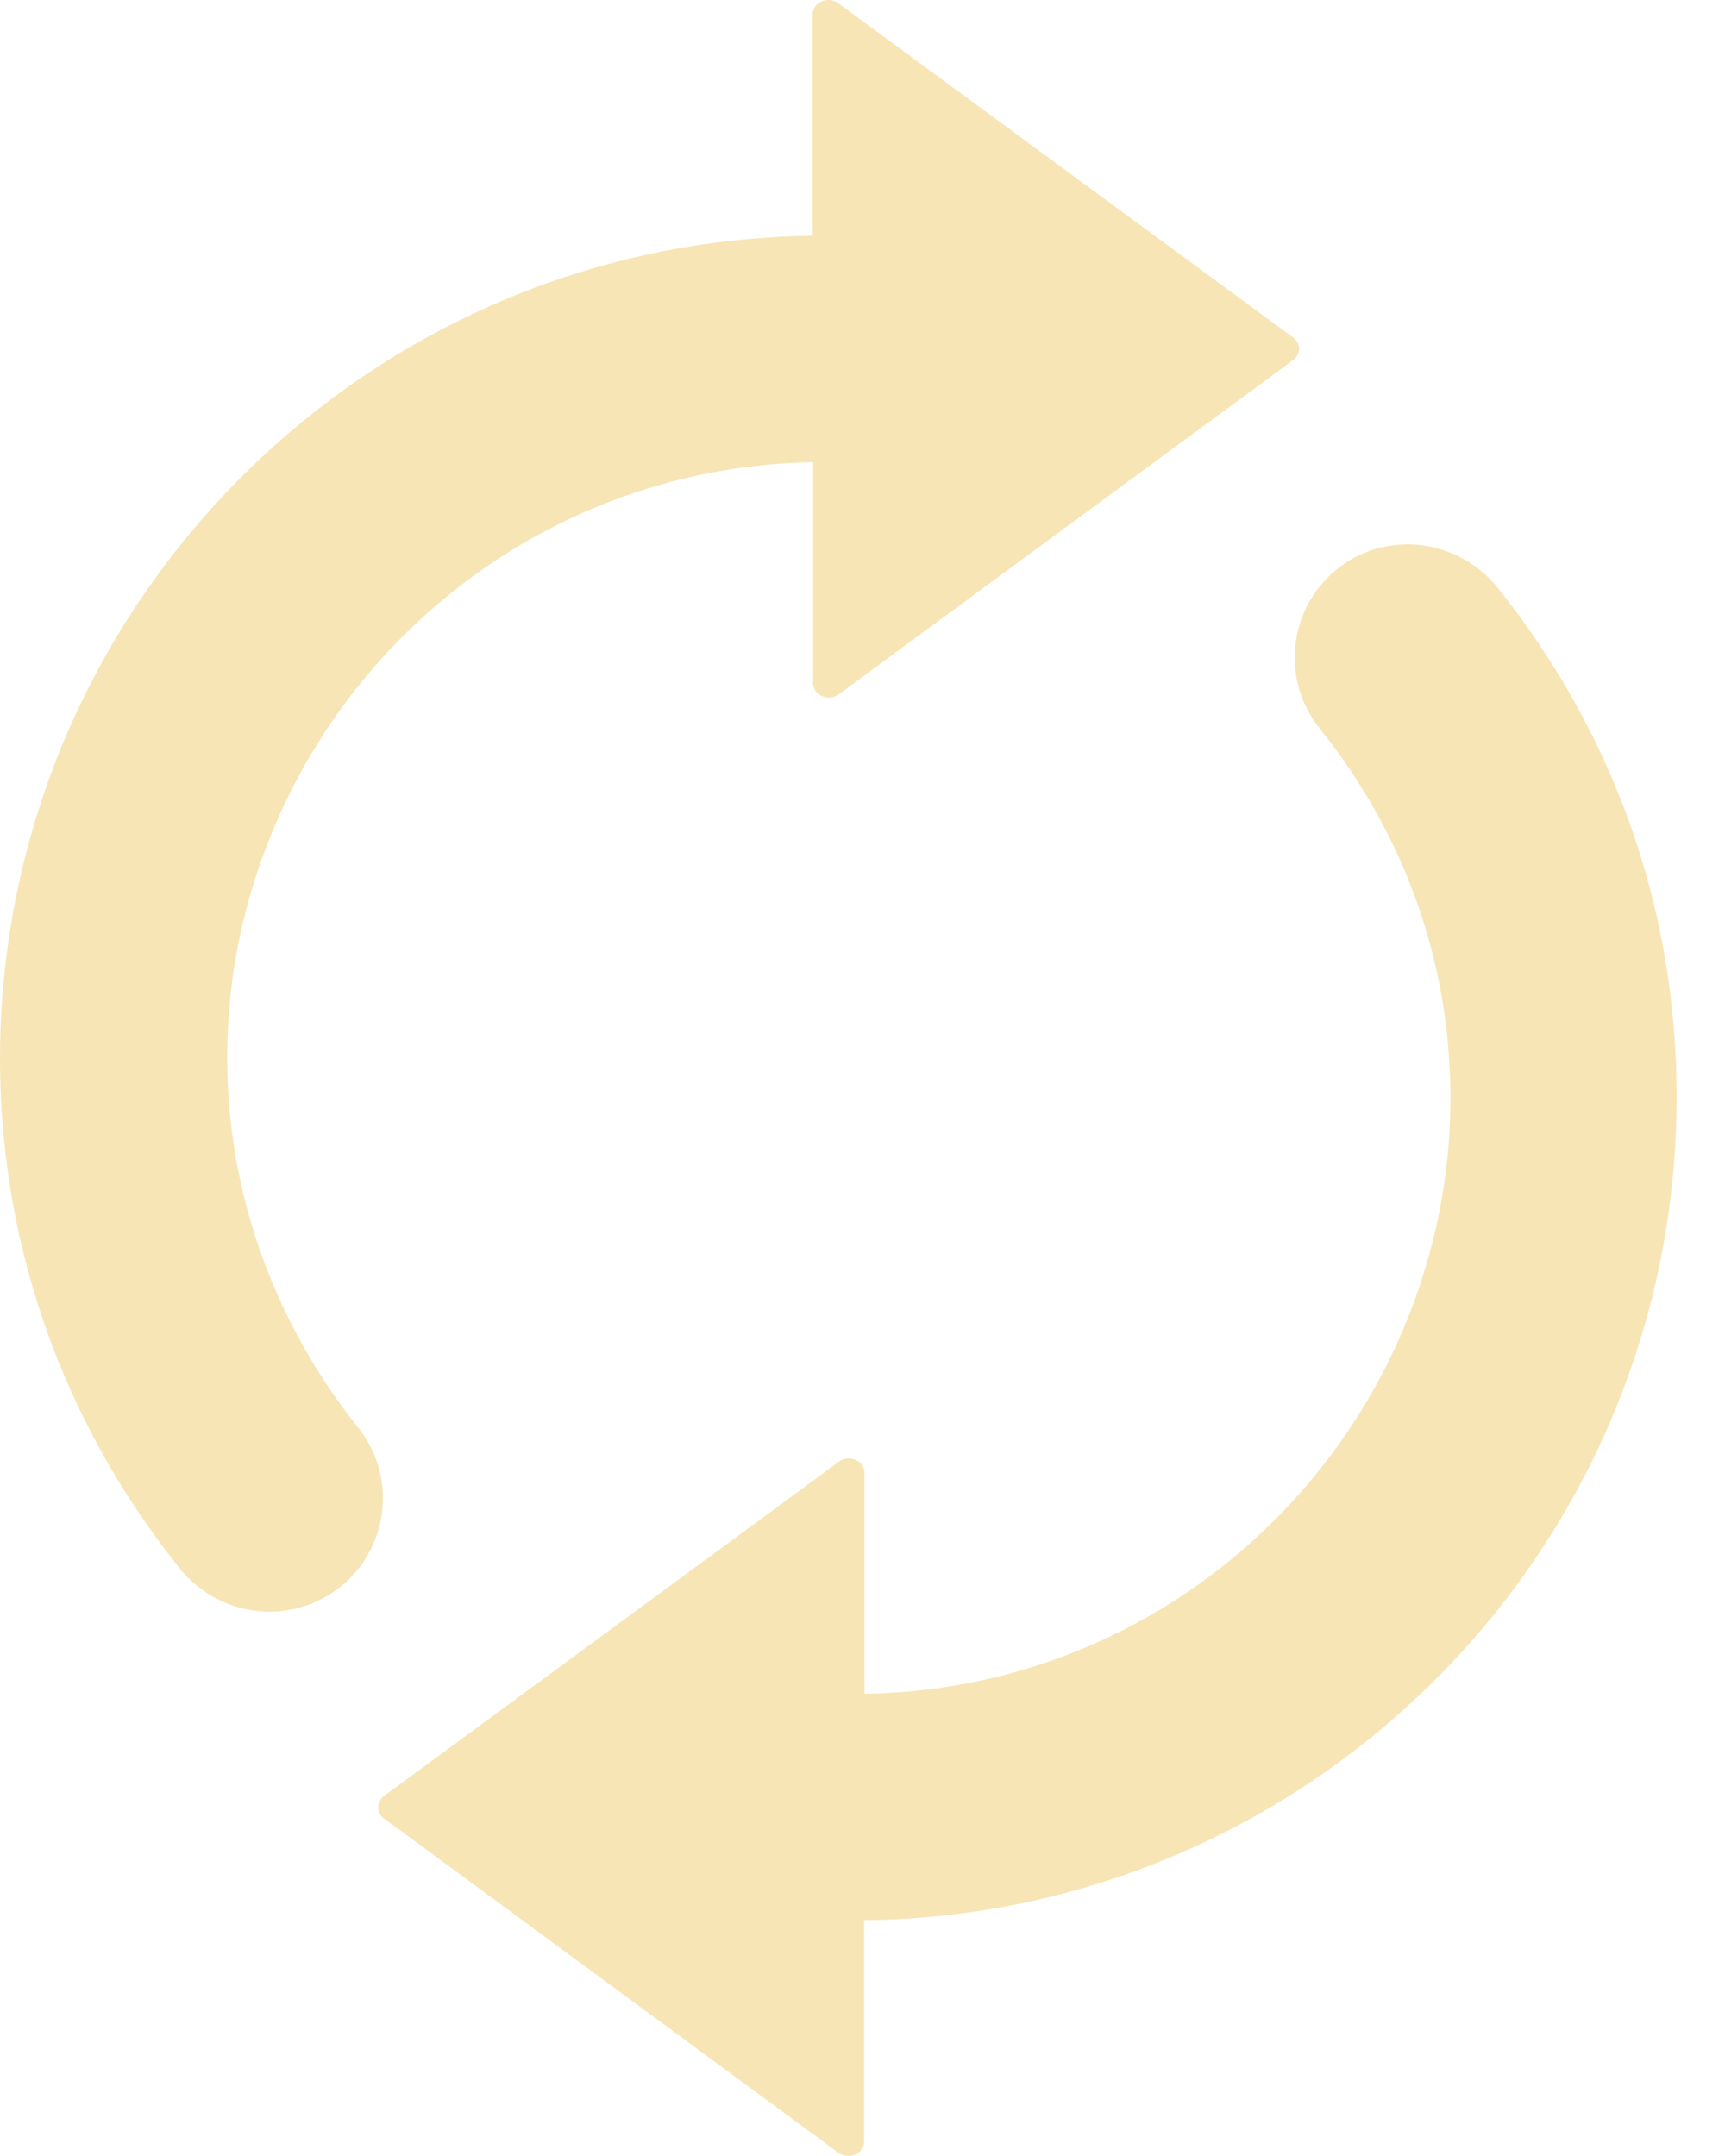 <svg width="16" height="20" viewBox="0 0 16 20" fill="none" xmlns="http://www.w3.org/2000/svg">
<path d="M0.051 10.7C-0.071 9.642 0.031 8.62 0.308 7.675C1.228 4.536 4.114 2.228 7.538 2.187V0.135C7.538 0.021 7.681 -0.04 7.774 0.029L11.996 3.132C12.066 3.185 12.066 3.29 11.996 3.339L7.778 6.442C7.681 6.511 7.542 6.45 7.542 6.336V4.288C5.291 4.325 3.369 5.713 2.543 7.675C2.229 8.416 2.07 9.235 2.115 10.094C2.176 11.274 2.62 12.361 3.32 13.241C3.695 13.709 3.605 14.393 3.121 14.747C2.661 15.085 2.017 14.992 1.663 14.544C0.796 13.461 0.218 12.142 0.051 10.7ZM12.241 6.759C12.945 7.635 13.389 8.726 13.446 9.906C13.491 10.77 13.328 11.588 13.018 12.325C12.192 14.287 10.27 15.68 8.019 15.712V13.664C8.019 13.55 7.876 13.489 7.783 13.558L3.561 16.661C3.491 16.714 3.491 16.82 3.561 16.868L7.778 19.971C7.876 20.04 8.015 19.979 8.015 19.865V17.813C11.439 17.776 14.329 15.468 15.245 12.325C15.522 11.38 15.62 10.358 15.502 9.3C15.339 7.858 14.761 6.539 13.894 5.456C13.535 5.009 12.896 4.915 12.436 5.253C11.956 5.607 11.866 6.291 12.241 6.759Z" fill="#F7E5B5"/>
</svg>
